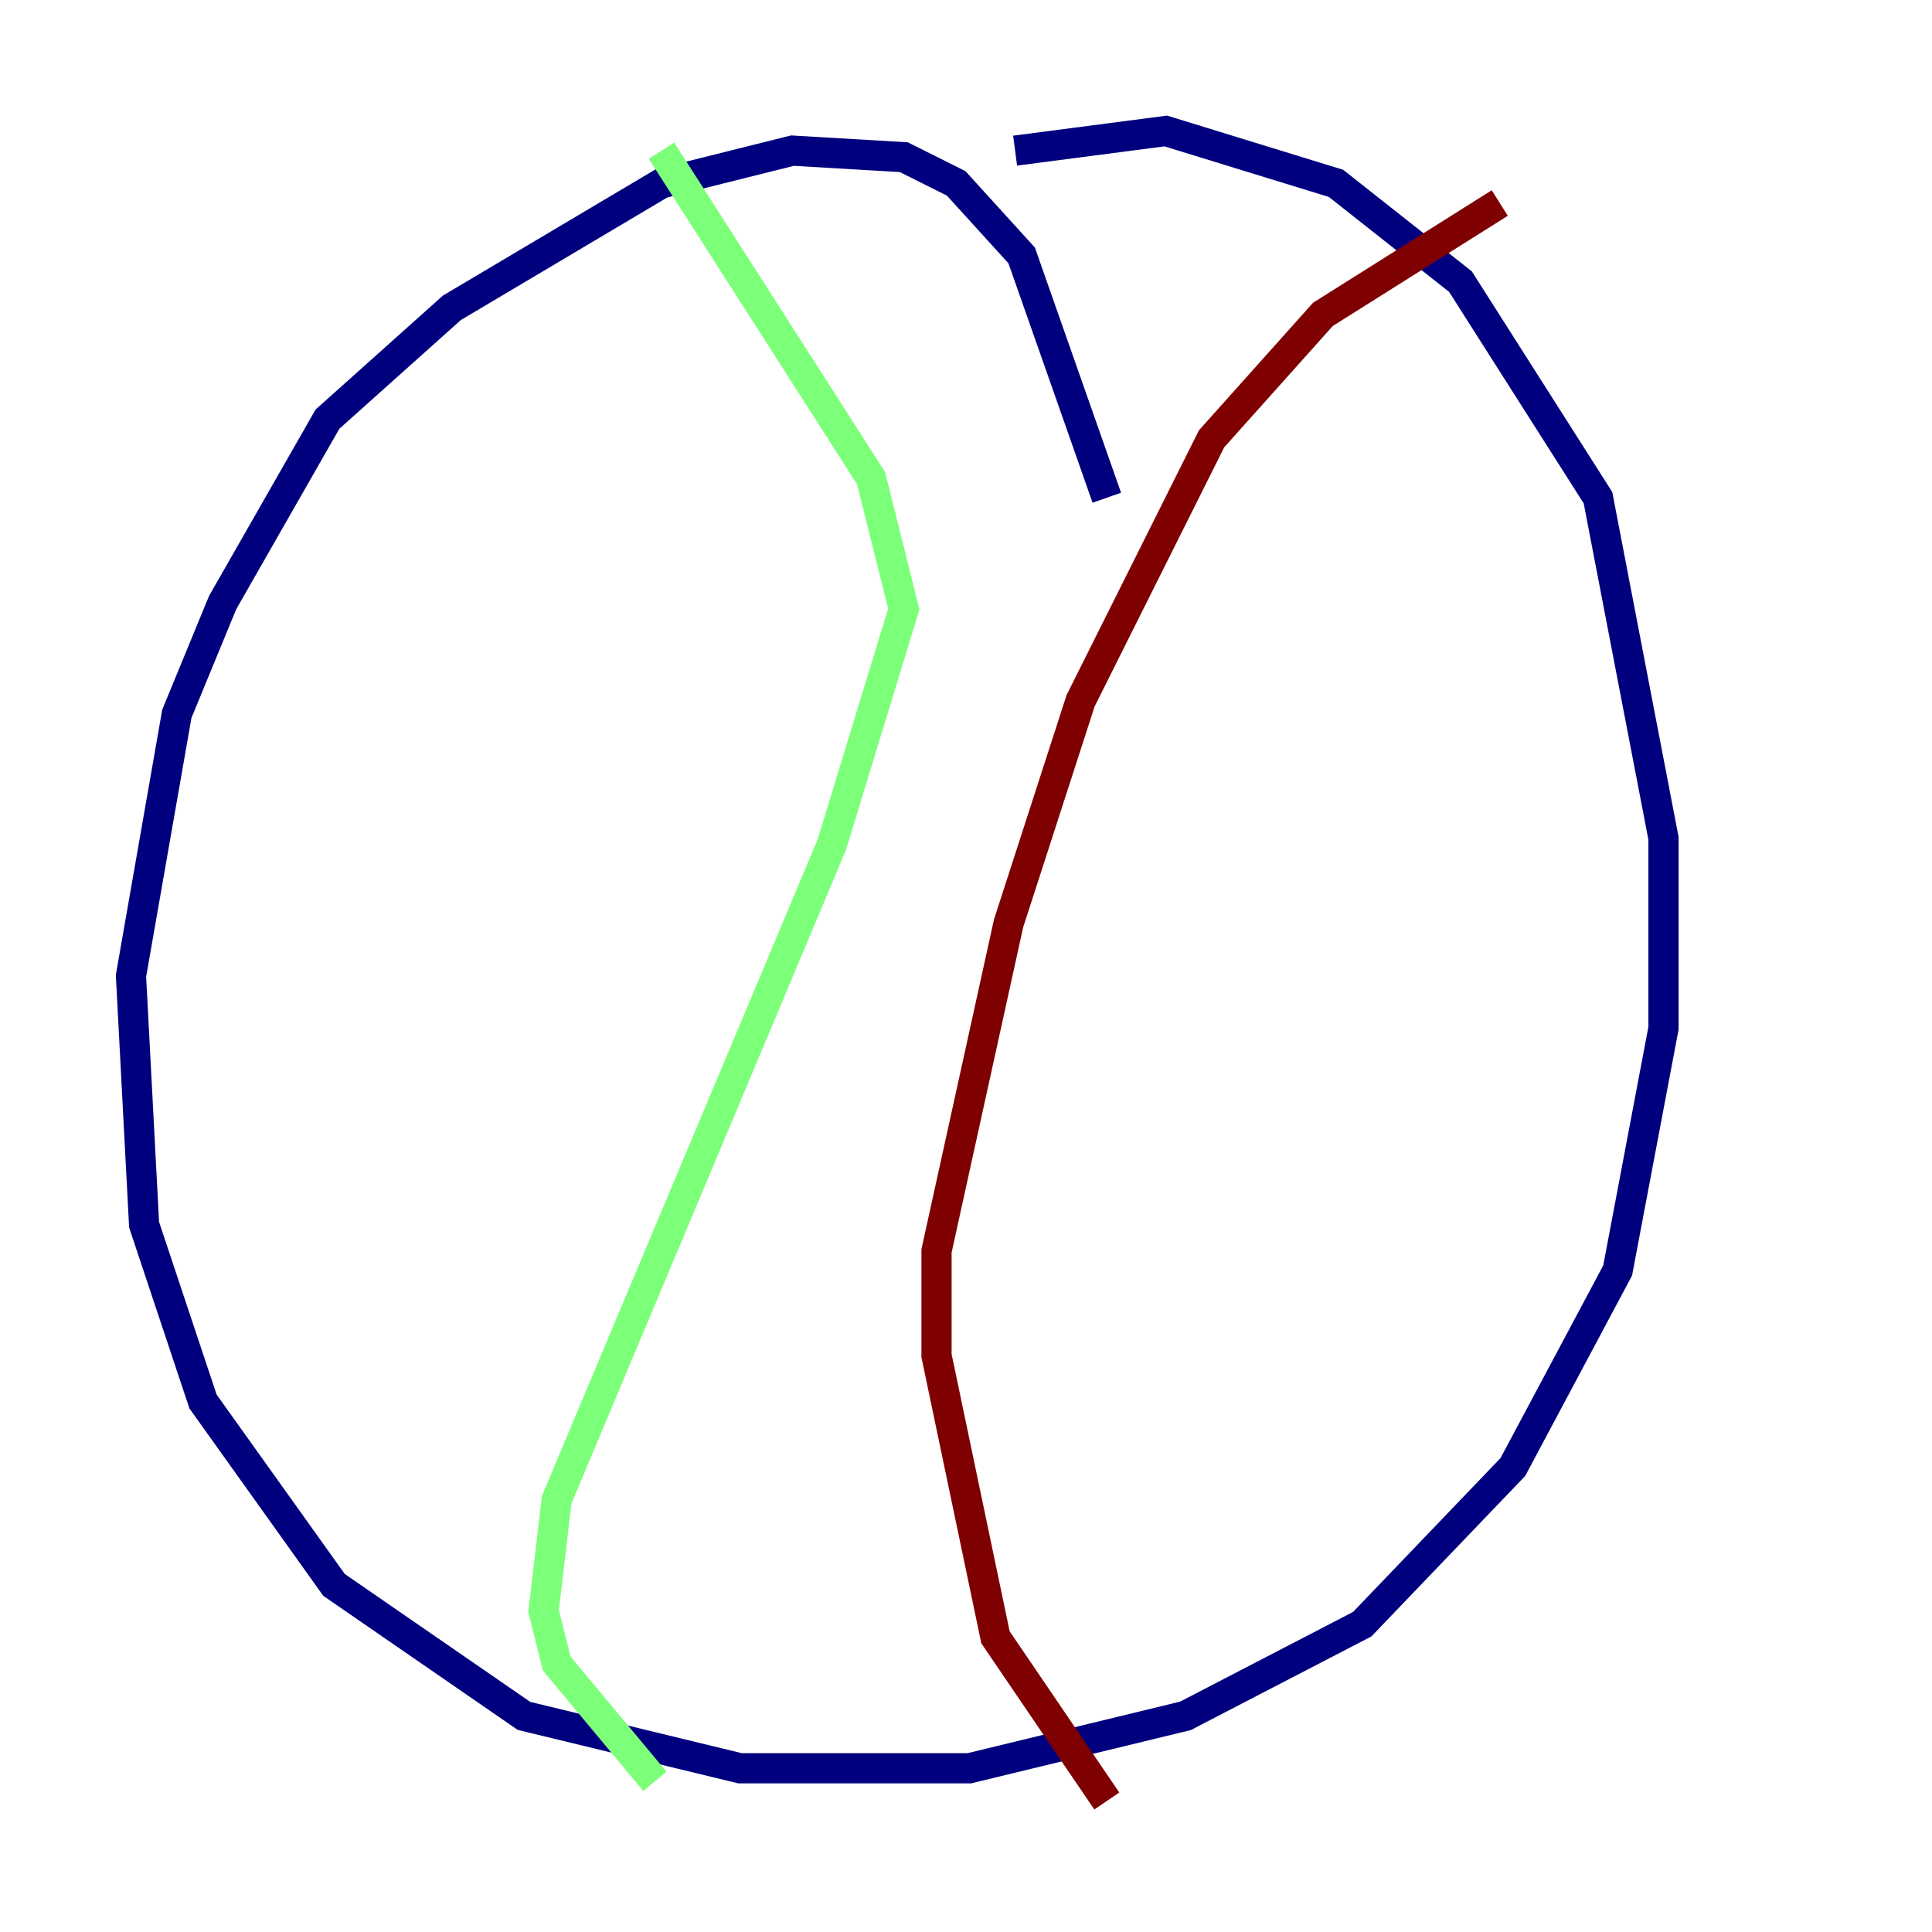 <?xml version="1.0" encoding="utf-8" ?>
<svg baseProfile="tiny" height="128" version="1.2" viewBox="0,0,128,128" width="128" xmlns="http://www.w3.org/2000/svg" xmlns:ev="http://www.w3.org/2001/xml-events" xmlns:xlink="http://www.w3.org/1999/xlink"><defs /><polyline fill="none" points="73.329,32.976 67.688,16.922 63.349,12.149 59.878,10.414 52.502,9.98 43.824,12.149 29.939,20.393 21.695,27.77 14.752,39.919 11.715,47.295 8.678,64.651 9.546,81.139 13.451,92.854 22.129,105.003 34.712,113.681 49.031,117.153 64.217,117.153 78.536,113.681 90.251,107.607 100.231,97.193 107.173,84.176 110.21,68.122 110.21,55.539 105.871,32.976 96.759,18.658 88.515,12.149 77.234,8.678 67.254,9.98" stroke="#00007f" stroke-width="2" /><polyline fill="none" points="43.824,9.98 57.709,31.675 59.878,40.352 55.105,55.973 36.881,99.363 36.014,106.739 36.881,110.21 43.39,118.02" stroke="#7cff79" stroke-width="2" /><polyline fill="none" points="99.363,13.451 87.647,20.827 80.271,29.071 71.593,46.427 66.82,61.18 62.047,82.875 62.047,89.817 65.953,108.475 73.329,119.322" stroke="#7f0000" stroke-width="2" /></svg>